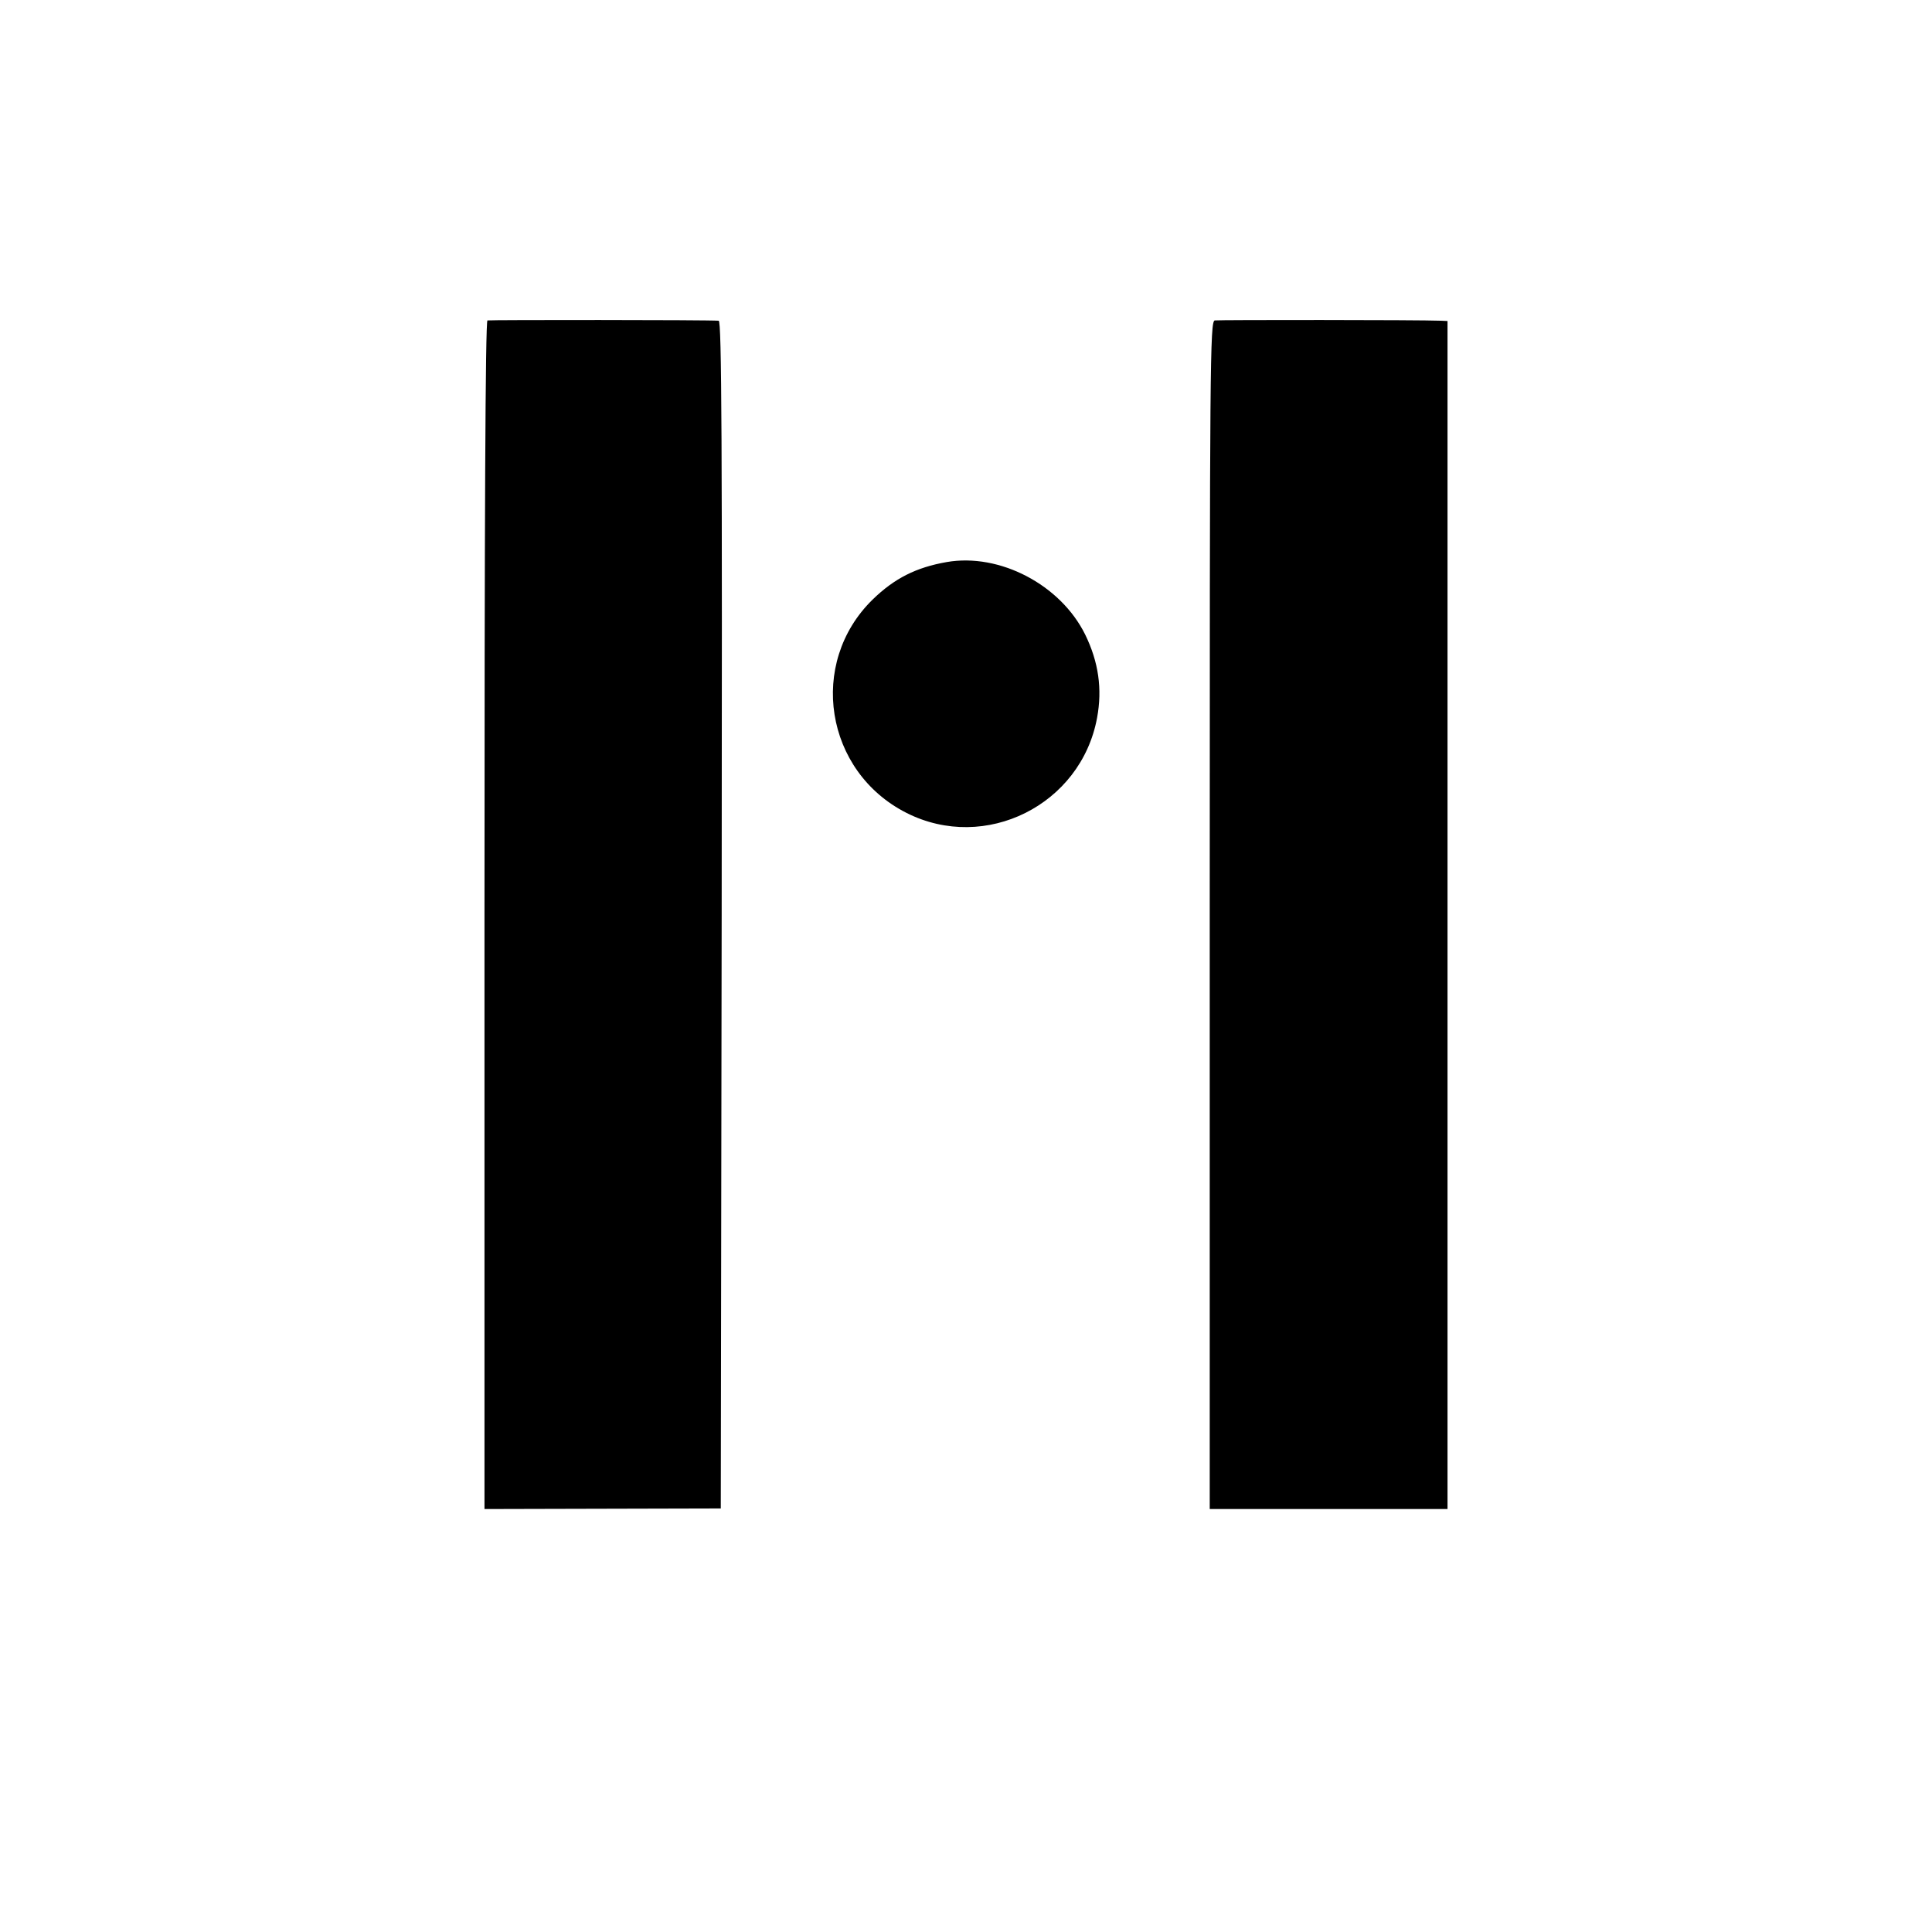 <?xml version="1.0" standalone="no"?>
<!DOCTYPE svg PUBLIC "-//W3C//DTD SVG 20010904//EN"
 "http://www.w3.org/TR/2001/REC-SVG-20010904/DTD/svg10.dtd">
<svg version="1.0" xmlns="http://www.w3.org/2000/svg"
 width="650pt" height="650pt" viewBox="0 0 650 650"
 preserveAspectRatio="xMidYMid meet">
<g transform="translate(0,650) scale(0.1,-0.1)"
fill="#000000" stroke="none">
<path d="M1640 5422 c-7 -3 -10 -678 -10 -2001 l0 -1998 398 1 397 1 3 1998
c2 1594 0 1997 -10 1998 -41 3 -770 3 -778 1z"/>
<path d="M4087 5422 c-16 -3 -17 -139 -17 -2001 l0 -1998 400 0 400 0 0 1999
0 1998 -22 1 c-75 3 -747 3 -761 1z"/>
<path d="M3185 4609 c-103 -18 -176 -55 -249 -126 -219 -214 -161 -579 114
-718 265 -134 587 27 641 320 18 97 5 188 -40 280 -83 168 -288 275 -466 244z"/>
</g>
</svg>
